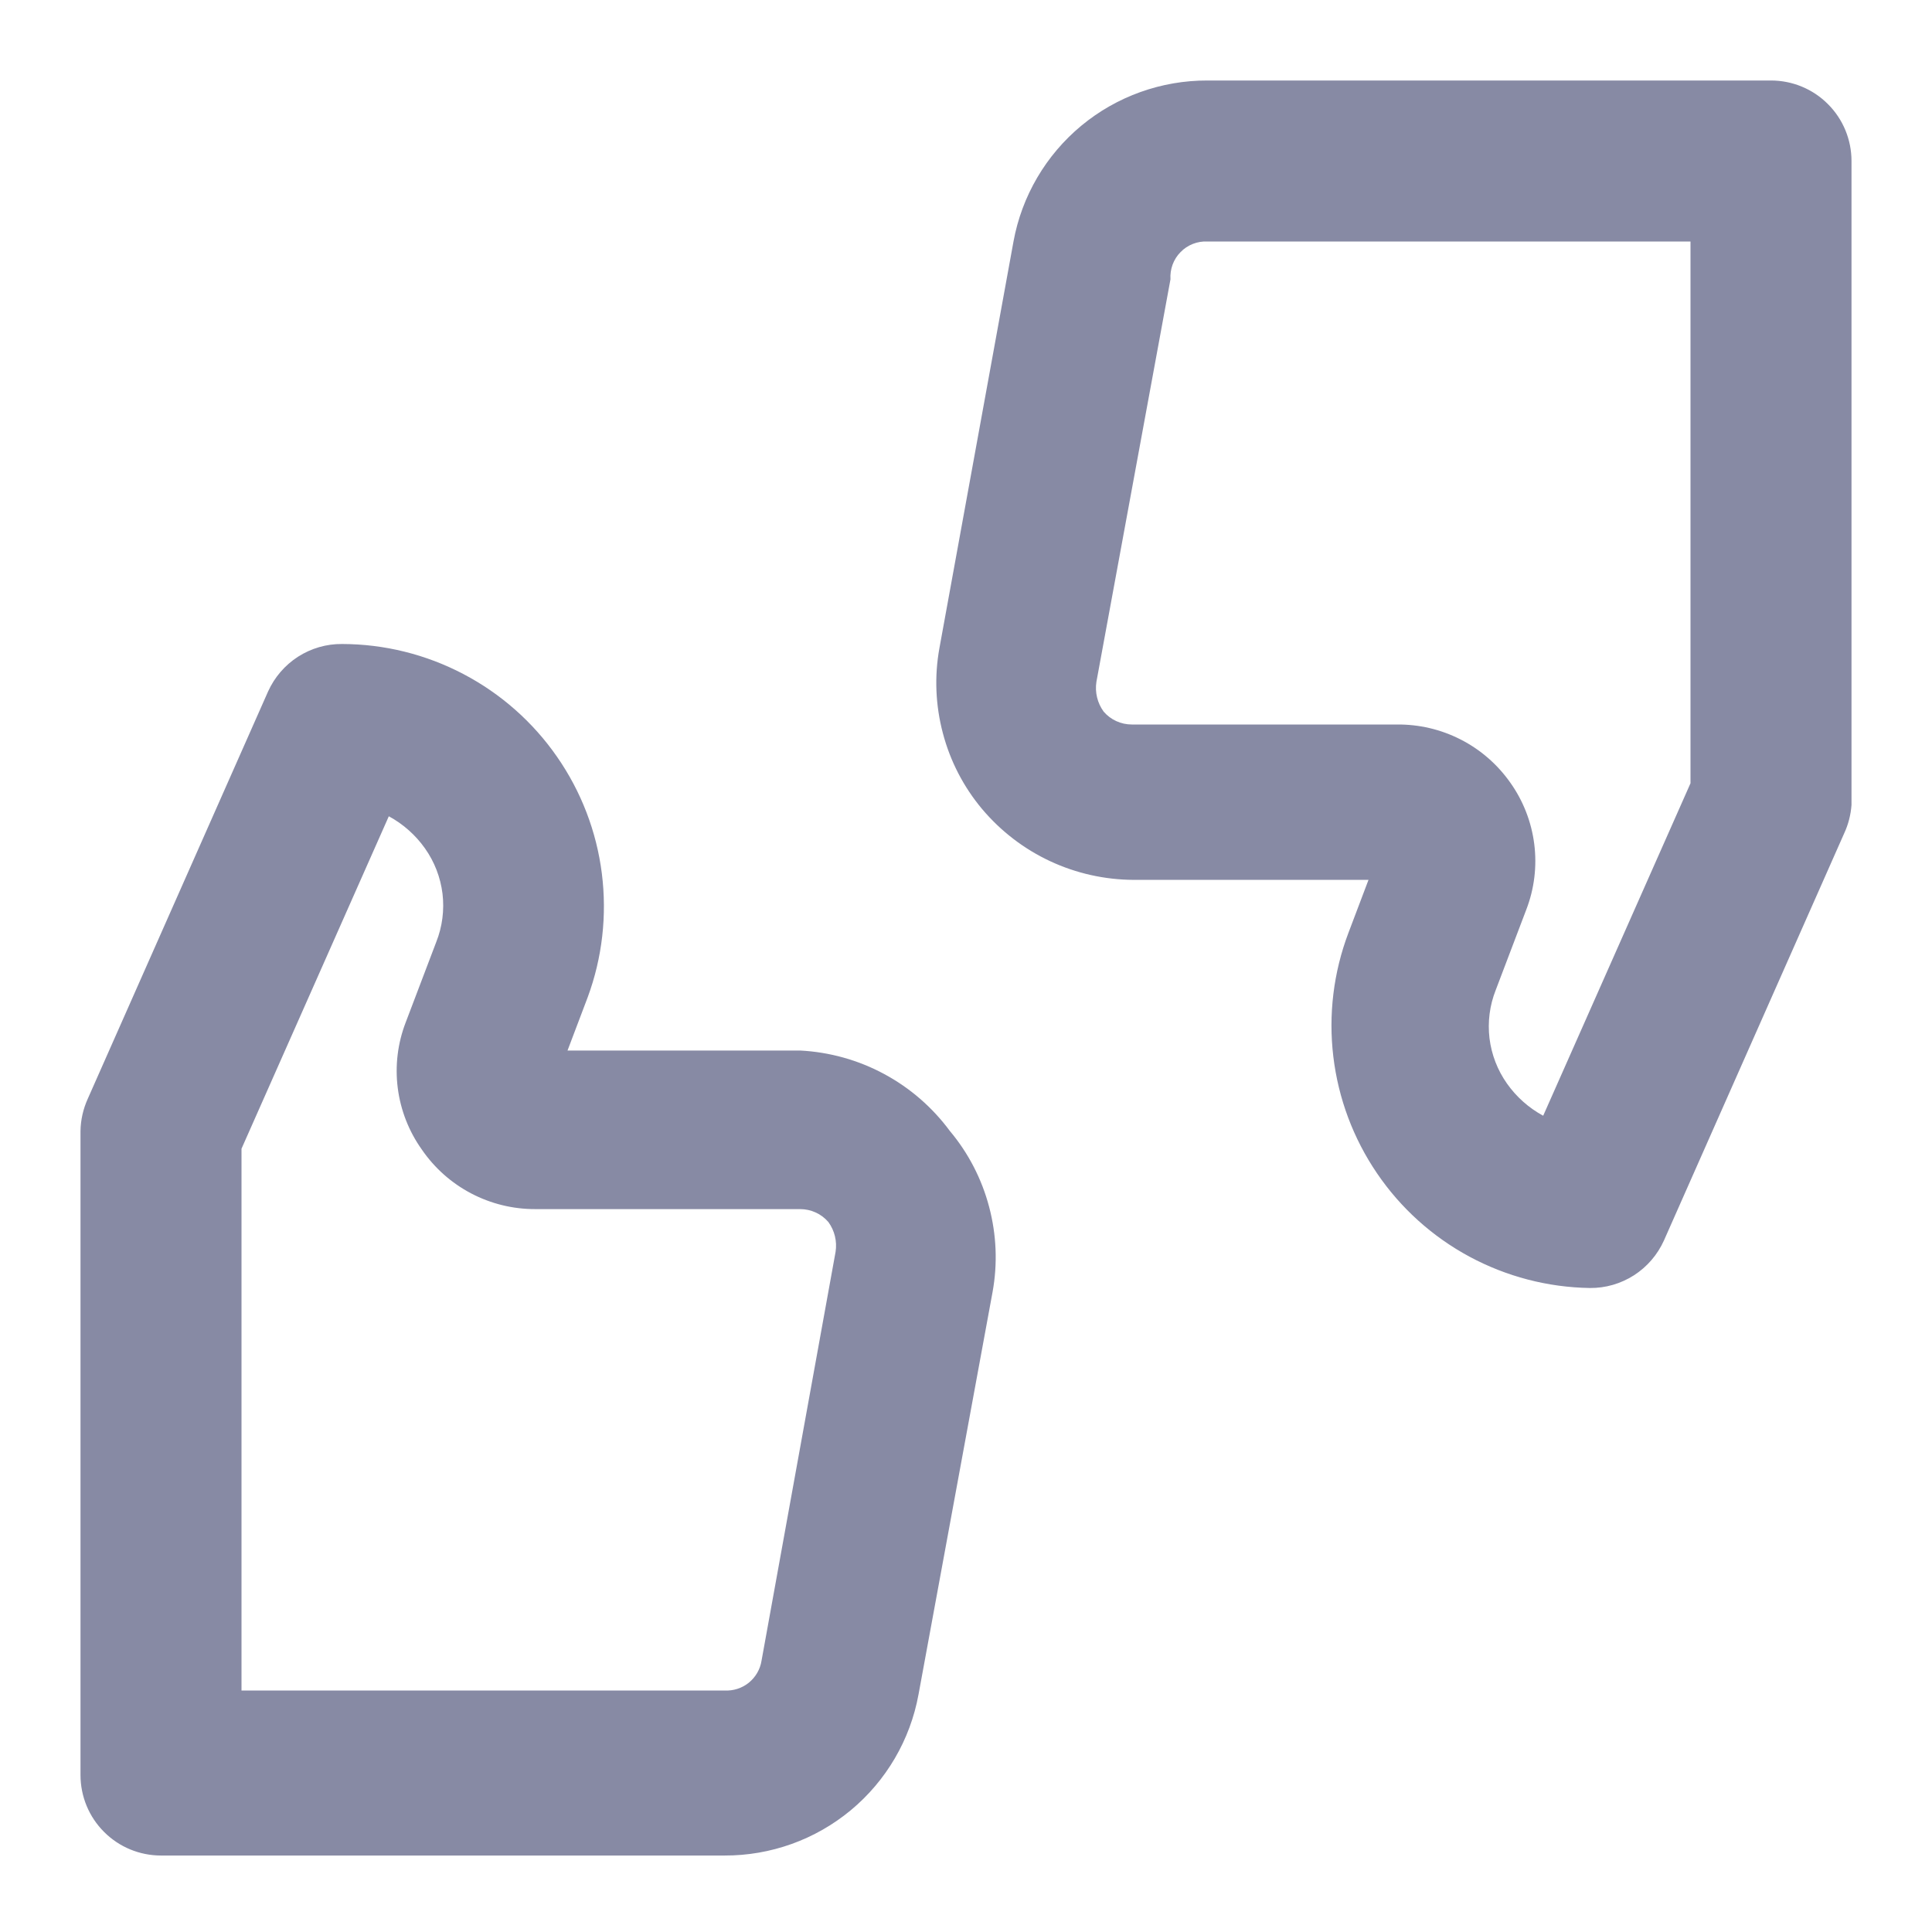 <svg width="24" height="24" viewBox="0 0 24 24" fill="none" xmlns="http://www.w3.org/2000/svg">
<path d="M22 1H15C14.428 0.998 13.872 1.197 13.432 1.562C12.991 1.928 12.693 2.437 12.59 3L11.67 8.05C11.606 8.402 11.621 8.763 11.713 9.109C11.804 9.455 11.97 9.776 12.2 10.05C12.431 10.324 12.718 10.545 13.043 10.697C13.368 10.849 13.722 10.928 14.08 10.93H17L16.75 11.59C16.565 12.079 16.501 12.606 16.563 13.125C16.625 13.645 16.811 14.142 17.105 14.574C17.399 15.007 17.793 15.362 18.253 15.61C18.714 15.858 19.227 15.992 19.75 16C19.944 16.002 20.134 15.947 20.298 15.842C20.461 15.737 20.59 15.587 20.67 15.41L22.91 10.35C22.961 10.24 22.991 10.121 23 10V2C23 1.735 22.895 1.48 22.707 1.293C22.52 1.105 22.265 1 22 1ZM21 9.73L19.17 13.86C18.991 13.763 18.837 13.626 18.72 13.46C18.602 13.293 18.528 13.1 18.503 12.898C18.479 12.695 18.505 12.49 18.58 12.3L18.96 11.3C19.06 11.041 19.094 10.761 19.059 10.485C19.024 10.209 18.921 9.946 18.76 9.72C18.601 9.495 18.39 9.311 18.144 9.186C17.898 9.06 17.626 8.997 17.35 9H14.06C13.994 9 13.928 8.986 13.867 8.958C13.807 8.931 13.753 8.89 13.71 8.84C13.632 8.733 13.6 8.6 13.62 8.47L14.54 3.47C14.536 3.408 14.545 3.346 14.566 3.288C14.588 3.229 14.621 3.176 14.665 3.132C14.708 3.087 14.76 3.053 14.818 3.03C14.876 3.007 14.938 2.997 15 3H21V9.73ZM9.94 13.05H7.05L7.3 12.39C7.482 11.898 7.542 11.369 7.476 10.848C7.41 10.328 7.219 9.831 6.919 9.4C6.62 8.969 6.221 8.617 5.756 8.373C5.291 8.129 4.775 8.001 4.25 8C4.056 7.998 3.866 8.053 3.702 8.158C3.539 8.263 3.41 8.413 3.33 8.59L1.09 13.65C1.033 13.776 1.002 13.912 1 14.05V22.05C1 22.315 1.105 22.57 1.293 22.757C1.48 22.945 1.735 23.05 2 23.05H9C9.573 23.052 10.128 22.853 10.568 22.488C11.009 22.122 11.307 21.613 11.41 21.05L12.33 16.05C12.394 15.698 12.379 15.337 12.287 14.991C12.196 14.646 12.03 14.324 11.8 14.05C11.583 13.756 11.304 13.514 10.982 13.341C10.661 13.168 10.305 13.069 9.94 13.05ZM9.46 20.63C9.443 20.738 9.386 20.835 9.301 20.904C9.216 20.972 9.109 21.006 9 21H3V14.27L4.83 10.14C5.009 10.237 5.163 10.374 5.28 10.54C5.398 10.707 5.472 10.9 5.497 11.102C5.521 11.305 5.495 11.51 5.42 11.7L5.04 12.7C4.94 12.959 4.906 13.239 4.941 13.515C4.976 13.791 5.079 14.054 5.24 14.28C5.397 14.509 5.607 14.696 5.853 14.825C6.099 14.954 6.372 15.021 6.65 15.02H9.94C10.006 15.02 10.072 15.034 10.133 15.062C10.193 15.089 10.247 15.13 10.29 15.18C10.368 15.287 10.4 15.42 10.38 15.55L9.46 20.63Z" fill="#878AA4"/>
</svg>
